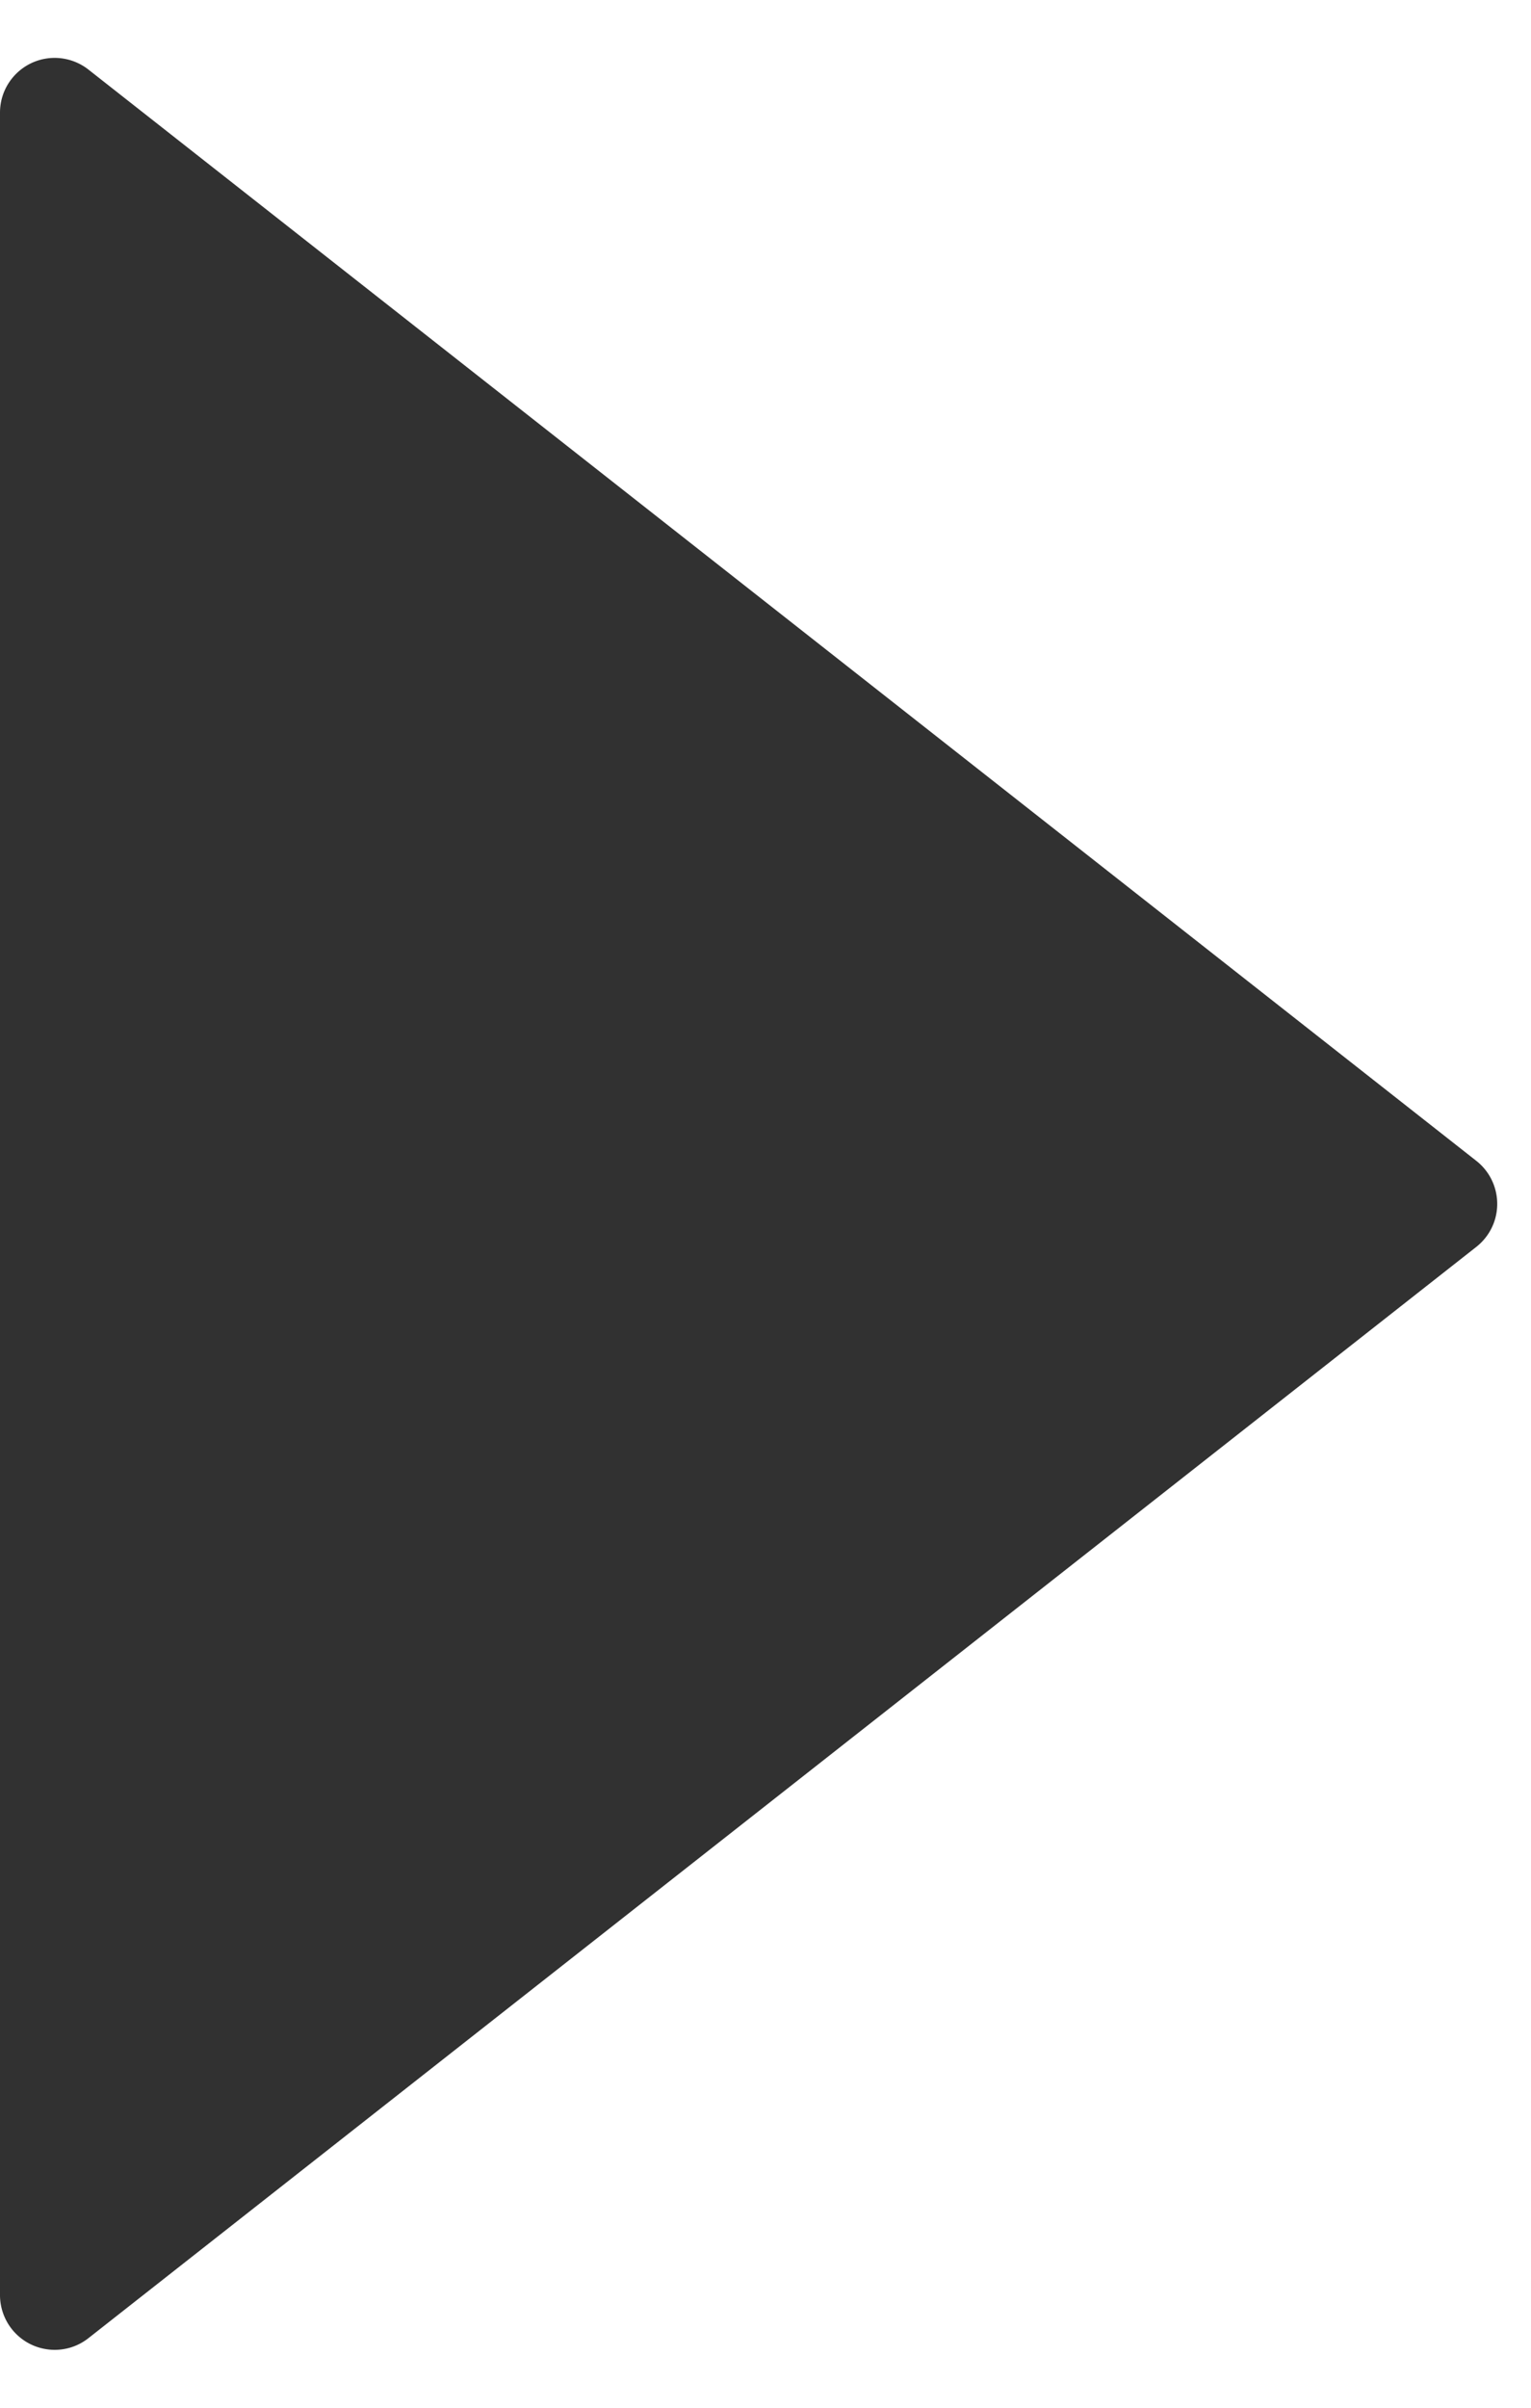 <svg width="14" height="22" xmlns="http://www.w3.org/2000/svg"><path d="M.809.636L13.5 10.607c.217.171.255.485.084.702a.5.5 0 0 1-.084.084L.809 21.364c-.217.171-.531.133-.702-.084C.038 21.192 0 21.083 0 20.971V1.029c0-.276.224-.5.5-.5.112 0 .221.038.309.107z" fill="#313131" fill-rule="evenodd"/></svg>
